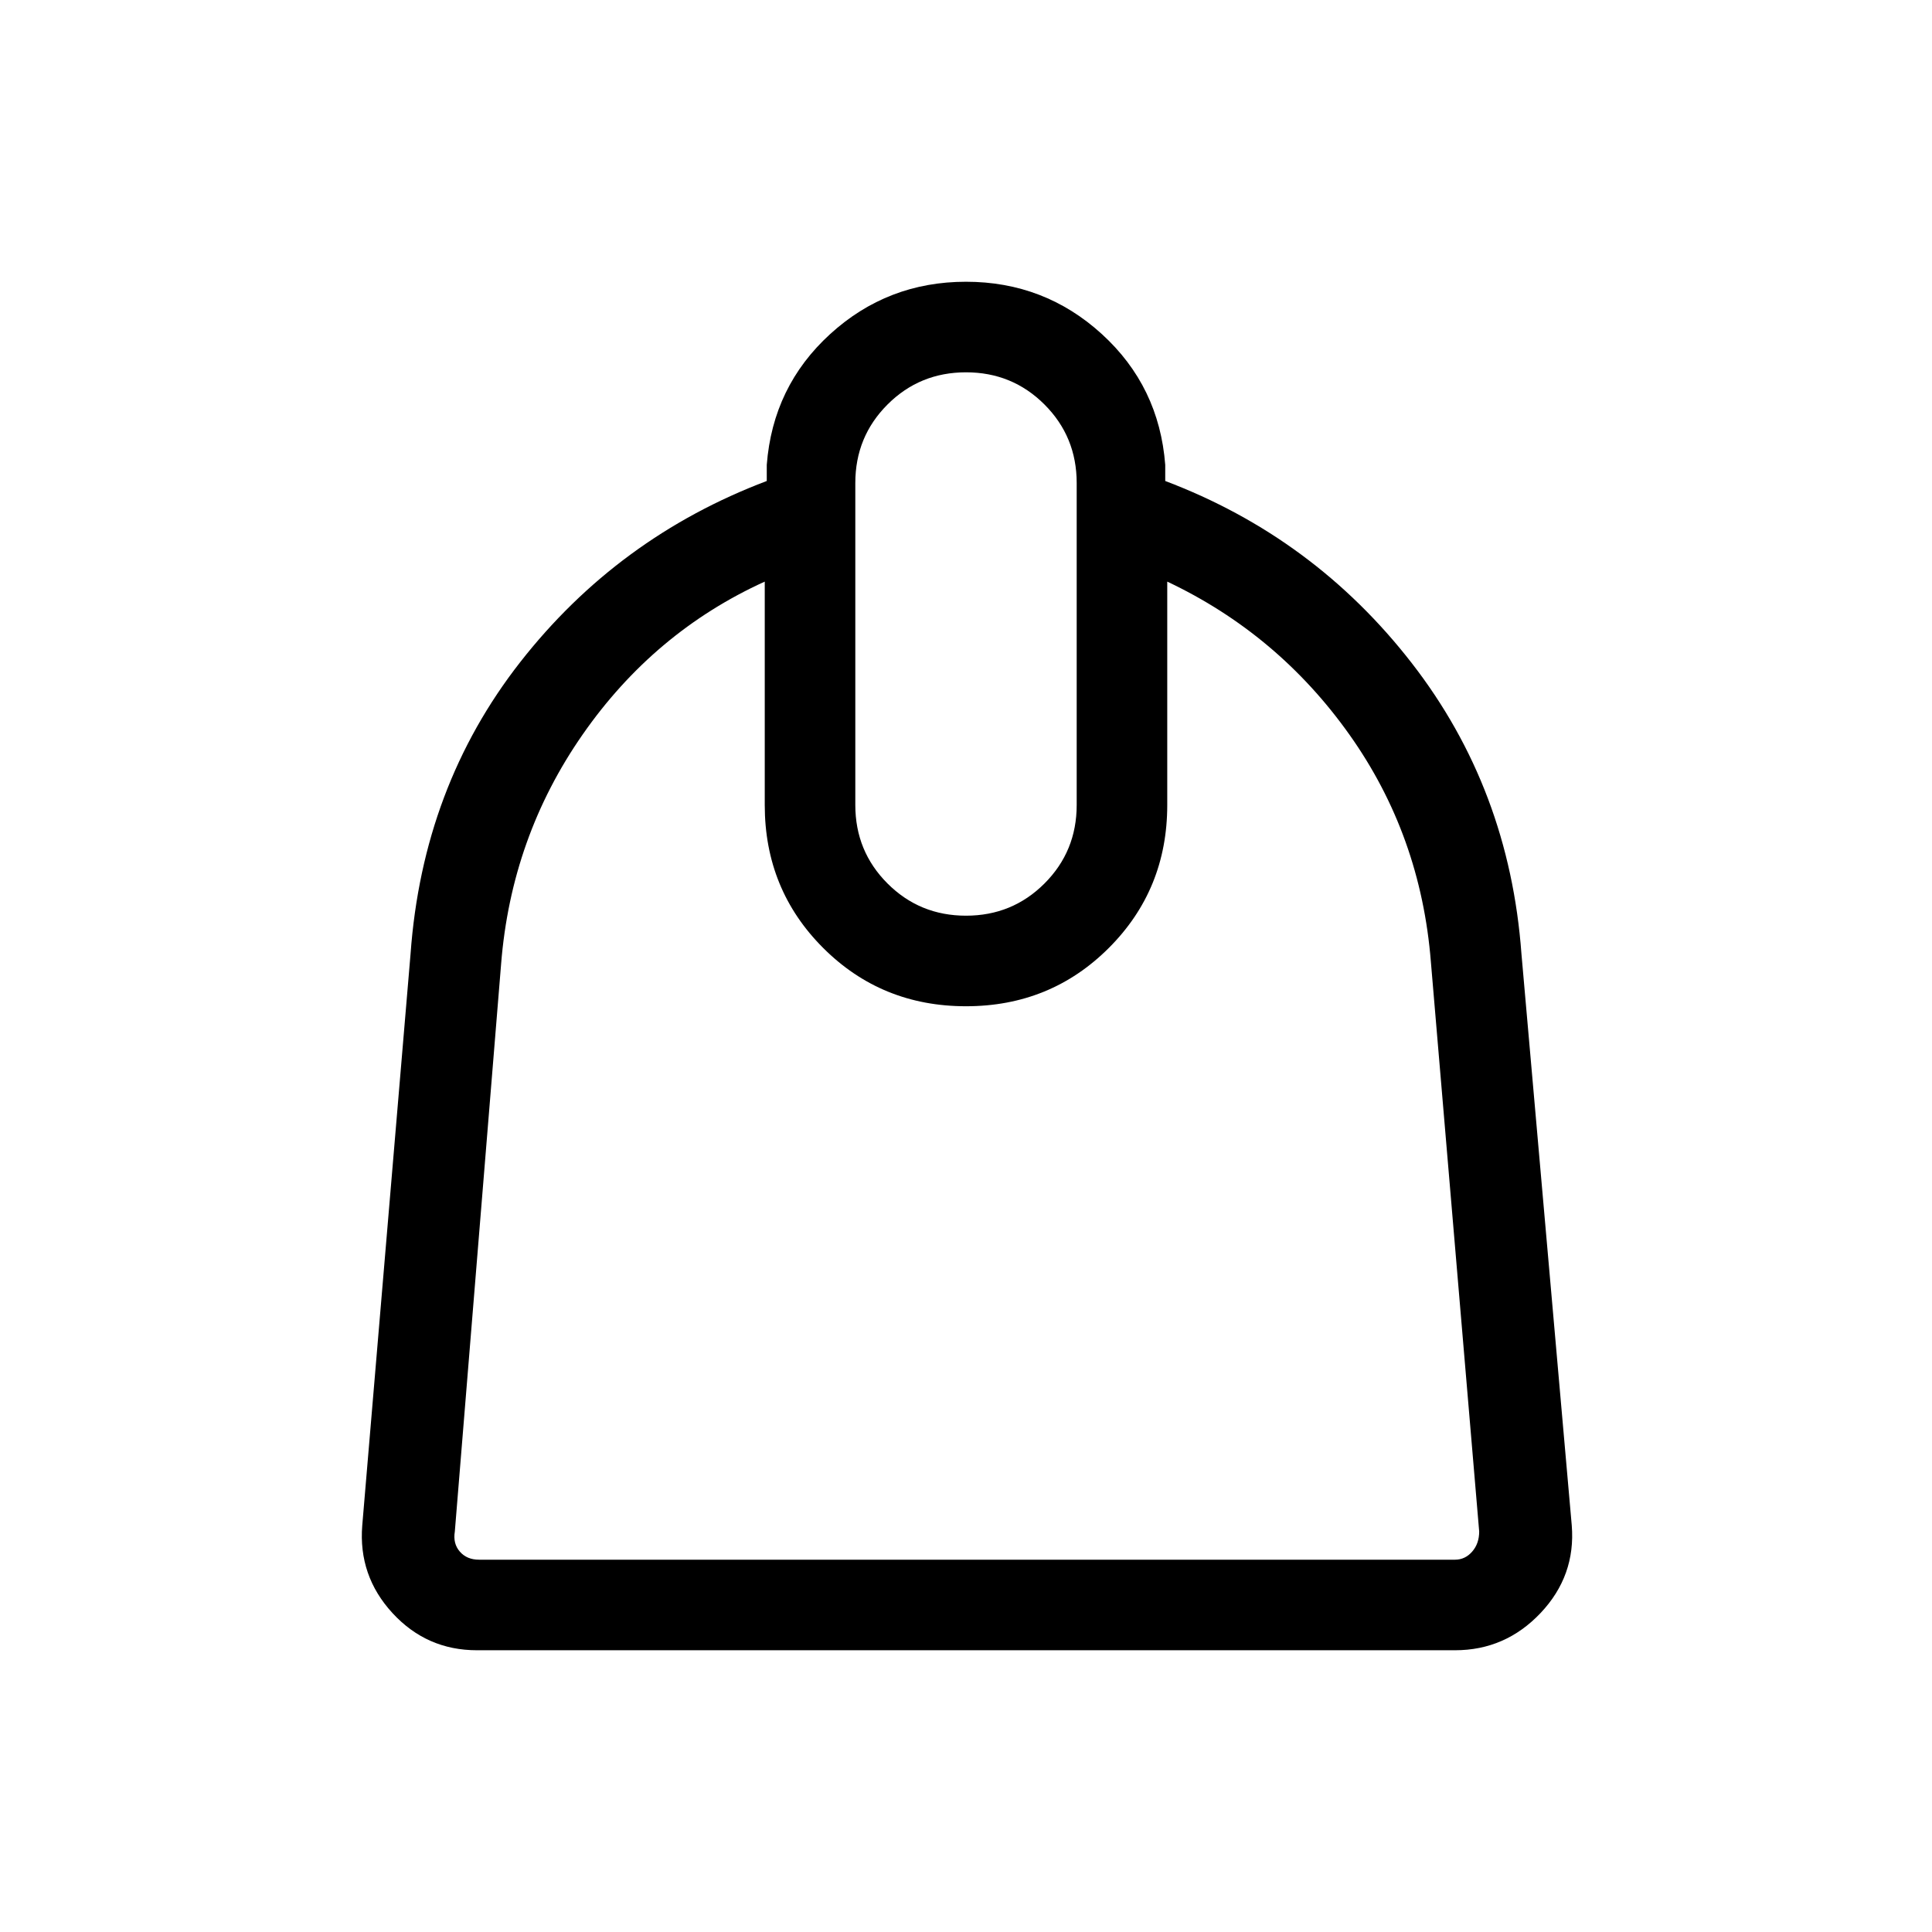 <svg xmlns="http://www.w3.org/2000/svg" width="48" height="48"><path d="M19 14.45q-2.75 1.25-4.525 3.8-1.775 2.55-2.025 5.7l-1.15 14.1q-.05.3.125.5t.475.2h24.25q.25 0 .425-.2t.175-.5l-1.2-14.15q-.25-3.15-2.025-5.65-1.775-2.5-4.525-3.8V20q0 2.1-1.45 3.55Q26.1 25 24 25q-2.1 0-3.55-1.45Q19 22.1 19 20zm5 8.3q1.15 0 1.95-.8t.8-1.95v-8q0-1.15-.8-1.95T24 9.25q-1.15 0-1.95.8t-.8 1.95v8q0 1.15.8 1.95t1.95.8zM11.85 41q-1.25 0-2.1-.925Q8.9 39.15 9 37.9l1.2-14.2q.3-4.15 2.725-7.25 2.425-3.1 6.125-4.5v-.4q.15-1.95 1.575-3.25T24 7q1.95 0 3.375 1.3t1.575 3.25v.4q3.7 1.4 6.125 4.525Q37.5 19.6 37.8 23.7l1.25 14.2q.1 1.25-.775 2.175Q37.4 41 36.15 41z"/></svg>